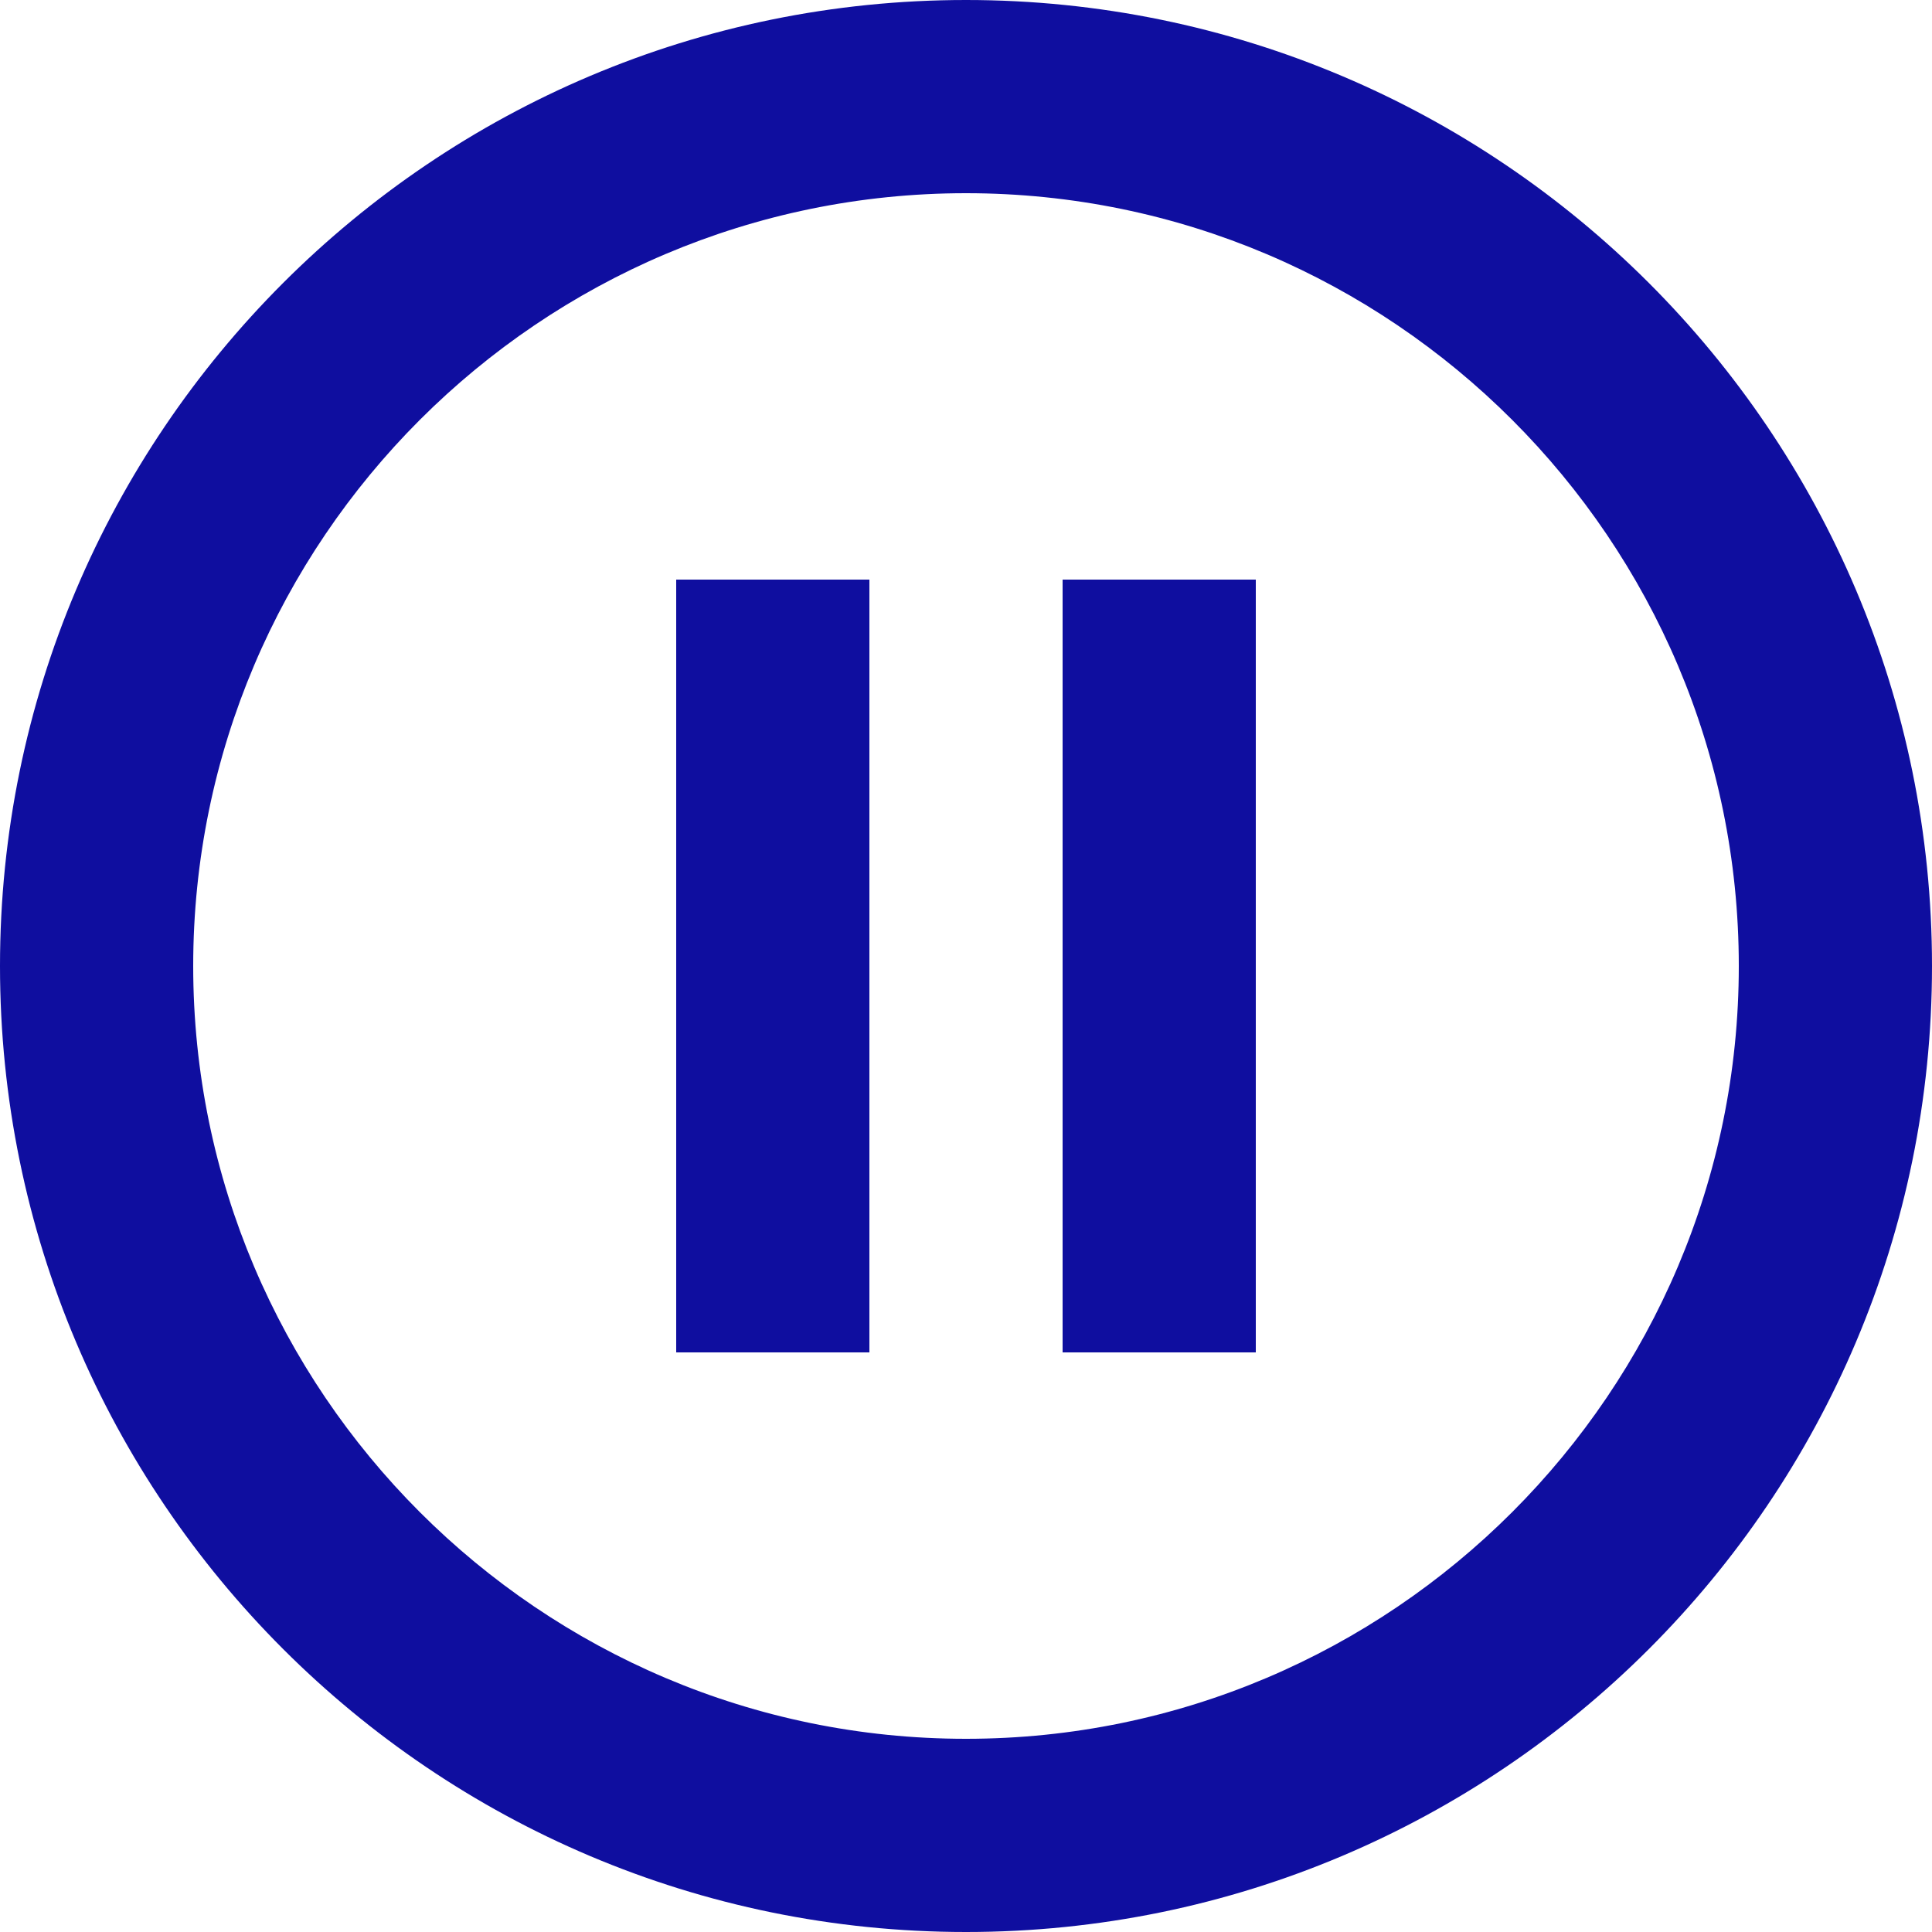 <?xml version="1.0" encoding="UTF-8" standalone="no"?>
<svg
   xmlns:dc="http://purl.org/dc/elements/1.1/"
   xmlns:cc="http://creativecommons.org/ns#"
   xmlns:rdf="http://www.w3.org/1999/02/22-rdf-syntax-ns#"
   xmlns:svg="http://www.w3.org/2000/svg"
   xmlns="http://www.w3.org/2000/svg"
   xmlns:sodipodi="http://sodipodi.sourceforge.net/DTD/sodipodi-0.dtd"
   xmlns:inkscape="http://www.inkscape.org/namespaces/inkscape"
   height="20"
   viewBox="0 0 20 20"
   width="20"
   id="svg3352"
   version="1.1"
   inkscape:version="0.92.2 5c3e80d, 2017-08-06"
   sodipodi:docname="pause.svg"
   style="fill:#000000"
   inkscape:export-filename="/home/brandon/Git/Team1/static/contents/slider/icons/pause.png"
   inkscape:export-xdpi="187.5"
   inkscape:export-ydpi="187.5">
  <defs
     id="defs3360" />
  <sodipodi:namedview
     pagecolor="#ffffff"
     bordercolor="#666666"
     borderopacity="1"
     objecttolerance="10"
     gridtolerance="10"
     guidetolerance="10"
     inkscape:pageopacity="0"
     inkscape:pageshadow="2"
     inkscape:window-width="1920"
     inkscape:window-height="1030"
     id="namedview3358"
     showgrid="false"
     fit-margin-top="0"
     fit-margin-left="0"
     fit-margin-right="0"
     fit-margin-bottom="0"
     inkscape:zoom="9.8333333"
     inkscape:cx="-5.0508475"
     inkscape:cy="10"
     inkscape:window-x="0"
     inkscape:window-y="27"
     inkscape:window-maximized="1"
     inkscape:current-layer="svg3352" />
  <path
     d="m -2,-2 24,0 0,24 -24,0 z"
     id="path3354"
     inkscape:connector-curvature="0"
     style="fill:none" />
  <path
     d="M 7,14 9,14 9,6 7,6 7,14 Z M 10,0 C 4.48,0 0,4.48 0,10 0,15.52 4.48,20 10,20 15.52,20 20,15.52 20,10 20,4.48 15.52,0 10,0 Z m 0,18 C 5.59,18 2,14.41 2,10 2,5.59 5.59,2 10,2 c 4.41,0 8,3.59 8,8 0,4.41 -3.59,8 -8,8 z m 1,-4 2,0 0,-8 -2,0 0,8 z"
     id="path3356"
     style="fill:#0f0e9f;fill-opacity:1"
     inkscape:connector-curvature="0" />
</svg>
